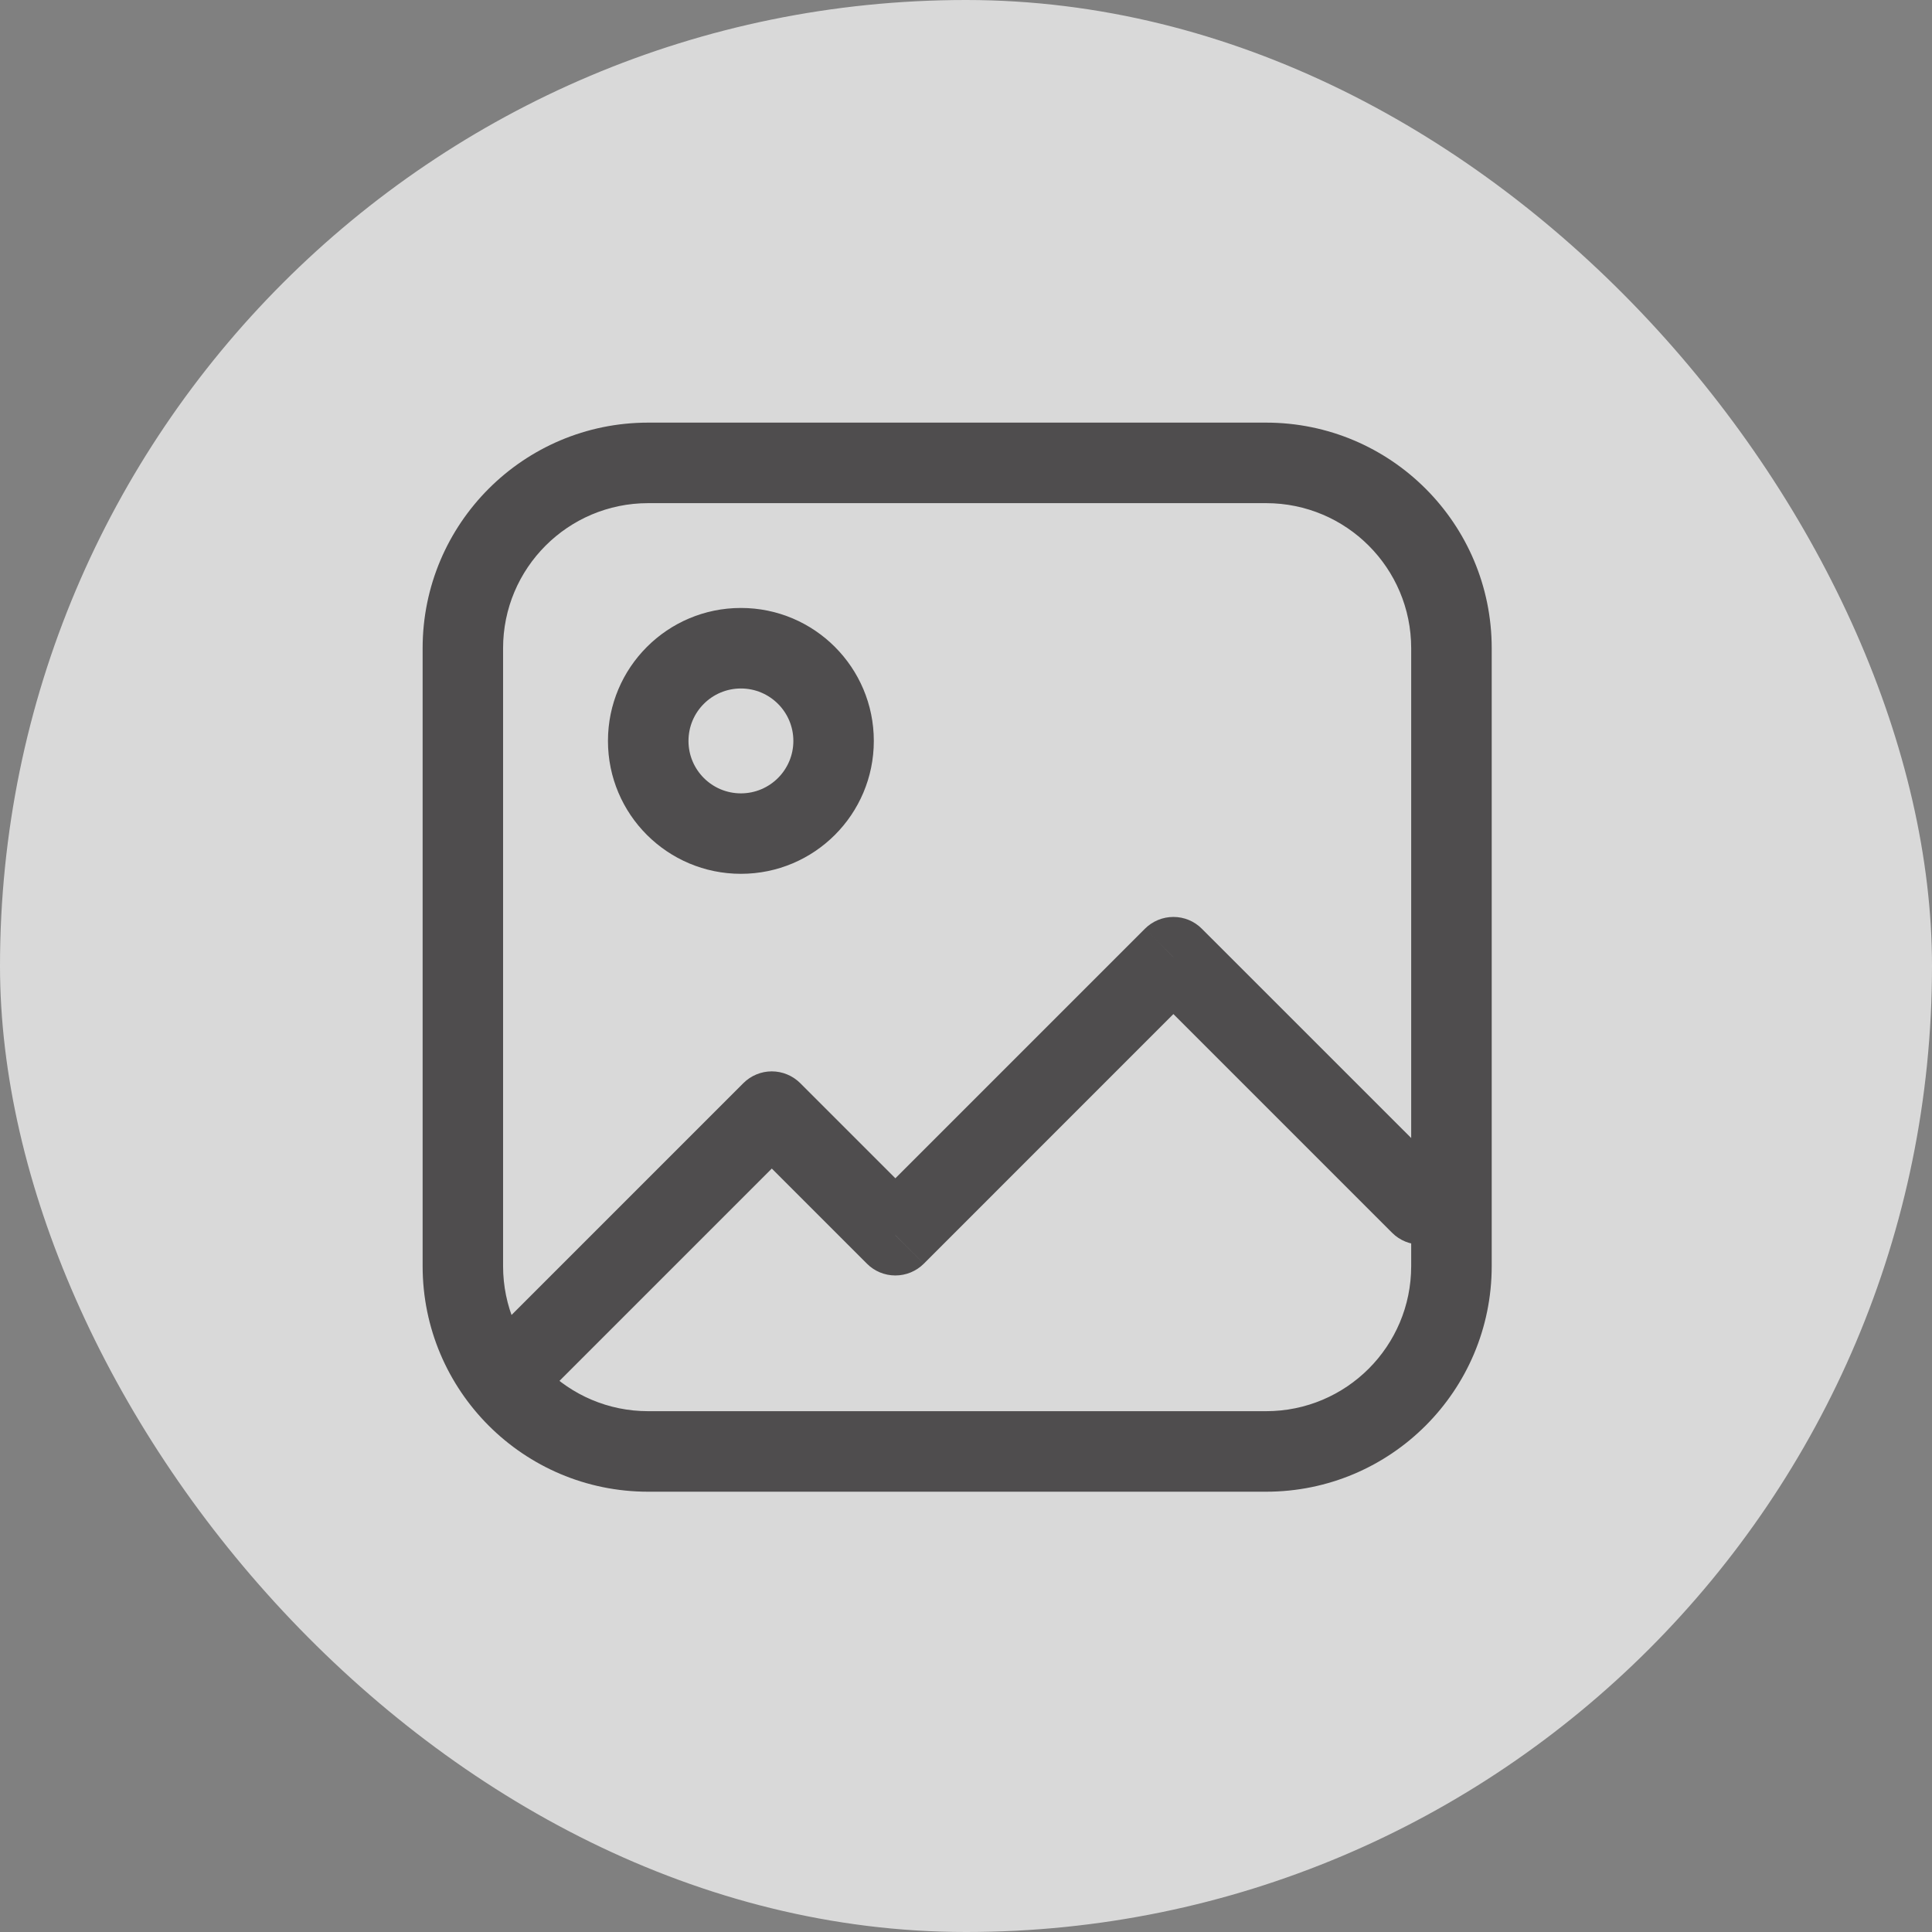 <svg width="28" height="28" viewBox="0 0 28 28" fill="none" xmlns="http://www.w3.org/2000/svg">
<rect x="0" y="0" width="28" height="28" fill="#808080" stroke="none"/>
<rect width="28" height="28" rx="14" fill="white" fill-opacity="0.7"/>
<path d="M7.191 19.28C6.963 19.508 6.963 19.877 7.191 20.105C7.419 20.333 7.788 20.333 8.016 20.105L7.191 19.28ZM11.185 16.111L11.598 15.698C11.488 15.589 11.34 15.527 11.185 15.527C11.031 15.527 10.882 15.589 10.773 15.698L11.185 16.111ZM12.976 17.902L12.564 18.314C12.673 18.424 12.822 18.485 12.976 18.485C13.131 18.485 13.279 18.424 13.389 18.314L12.976 17.902ZM17.006 13.872L17.418 13.46C17.309 13.35 17.161 13.289 17.006 13.289C16.851 13.289 16.703 13.35 16.593 13.46L17.006 13.872ZM20.175 17.866C20.403 18.094 20.772 18.094 21 17.866C21.228 17.639 21.228 17.269 21 17.041L20.175 17.866ZM8.016 20.105L11.598 16.523L10.773 15.698L7.191 19.28L8.016 20.105ZM10.773 16.523L12.564 18.314L13.389 17.489L11.598 15.698L10.773 16.523ZM13.389 18.314L17.418 14.284L16.593 13.46L12.564 17.489L13.389 18.314ZM16.593 14.284L20.175 17.866L21 17.041L17.418 13.46L16.593 14.284ZM9.394 7.292H18.349V6.125H9.394V7.292ZM20.452 9.395V18.349H21.619V9.395H20.452ZM18.349 20.452H9.394V21.619H18.349V20.452ZM7.291 18.349V9.395H6.125V18.349H7.291ZM9.394 20.452C8.233 20.452 7.291 19.511 7.291 18.349H6.125C6.125 20.155 7.589 21.619 9.394 21.619V20.452ZM20.452 18.349C20.452 19.511 19.511 20.452 18.349 20.452V21.619C20.155 21.619 21.619 20.155 21.619 18.349H20.452ZM18.349 7.292C19.511 7.292 20.452 8.233 20.452 9.395H21.619C21.619 7.589 20.155 6.125 18.349 6.125V7.292ZM9.394 6.125C7.589 6.125 6.125 7.589 6.125 9.395H7.291C7.291 8.233 8.233 7.292 9.394 7.292V6.125ZM11.498 10.738C11.498 11.158 11.157 11.498 10.738 11.498V12.664C11.802 12.664 12.664 11.802 12.664 10.738H11.498ZM10.738 11.498C10.318 11.498 9.978 11.158 9.978 10.738H8.811C8.811 11.802 9.674 12.664 10.738 12.664V11.498ZM9.978 10.738C9.978 10.318 10.318 9.978 10.738 9.978V8.811C9.674 8.811 8.811 9.674 8.811 10.738H9.978ZM10.738 9.978C11.157 9.978 11.498 10.318 11.498 10.738H12.664C12.664 9.674 11.802 8.811 10.738 8.811V9.978Z" fill="#4F4D4E"/>
</svg>
